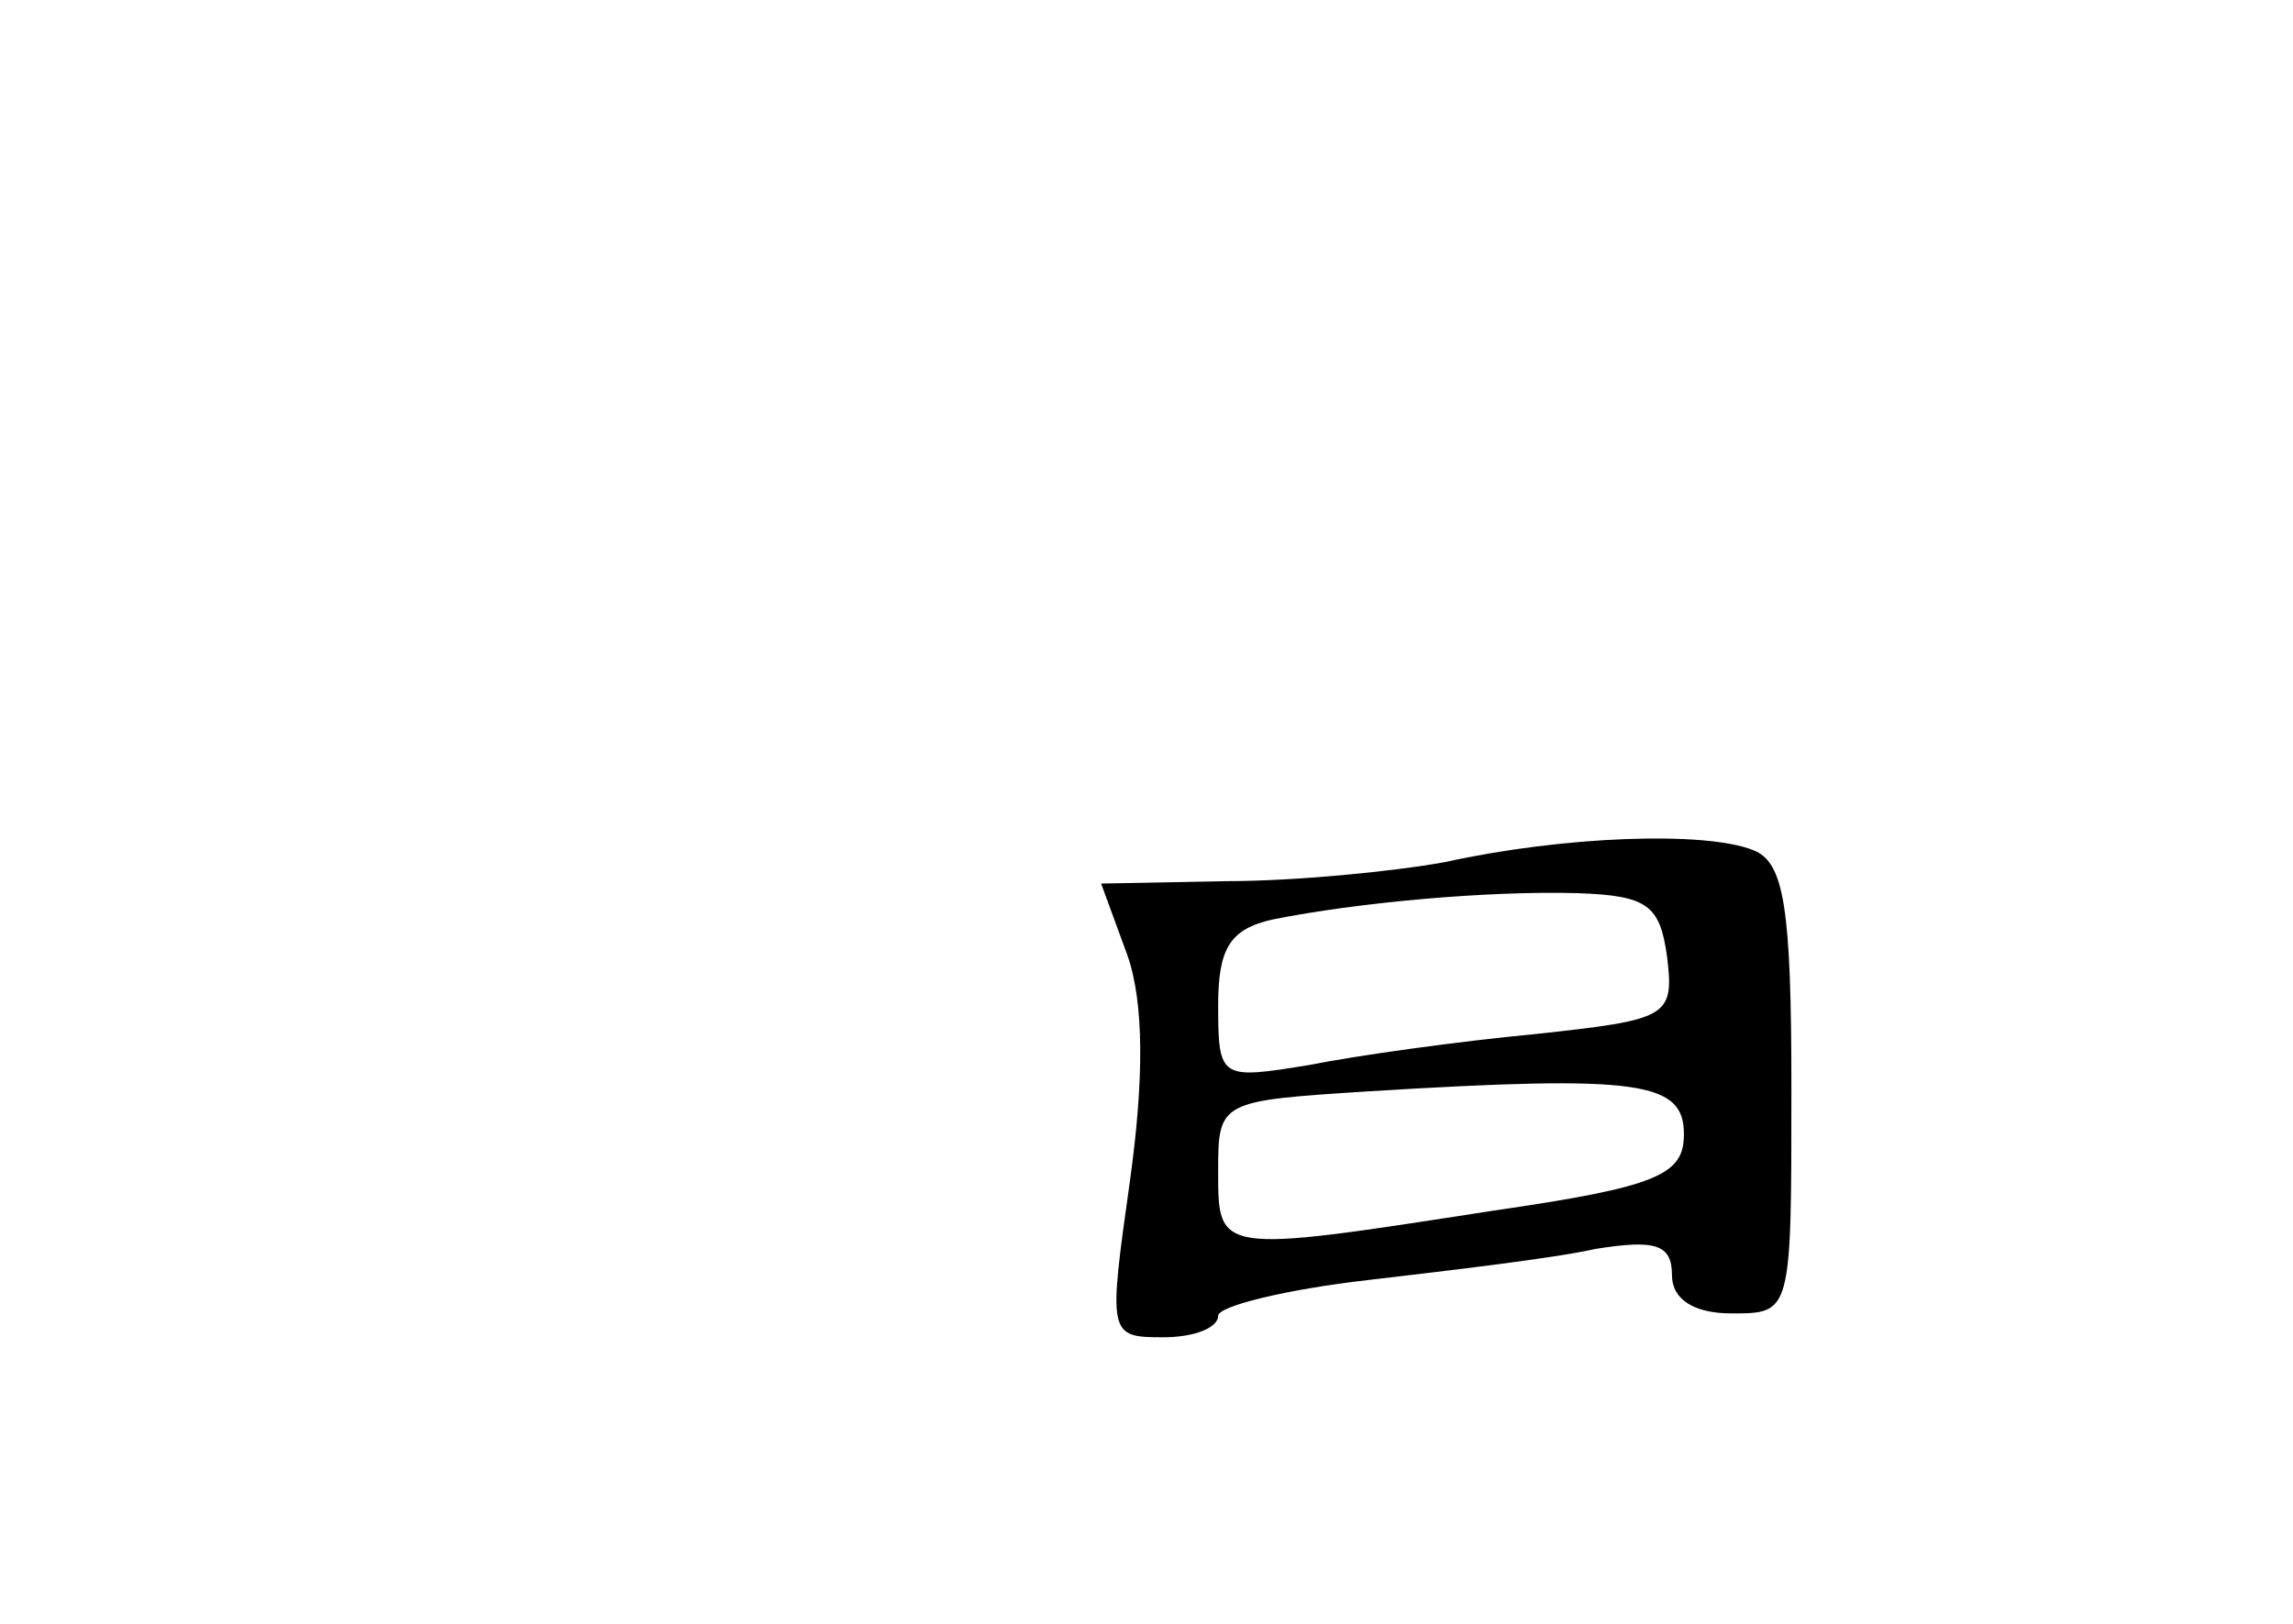 <?xml version="1.0" standalone="no"?>
<!DOCTYPE svg PUBLIC "-//W3C//DTD SVG 20010904//EN"
 "http://www.w3.org/TR/2001/REC-SVG-20010904/DTD/svg10.dtd">
<svg version="1.0" xmlns="http://www.w3.org/2000/svg"
 width="96pt" height="68pt" viewBox="0 0 96 68"
 preserveAspectRatio="xMidYMid meet">
<g transform="translate(0,68) scale(0.1,-0.1)"
fill="#000000" stroke="none">
<path d="M605 319 c-22 -4 -63 -8 -92 -8 l-52 -1 11 -30 c7 -20 7 -52 1 -95
-9 -64 -9 -65 14 -65 13 0 23 4 23 9 0 4 28 11 63 15 34 4 77 9 95 13 25 4 32
2 32 -11 0 -10 9 -16 25 -16 25 0 25 0 25 94 0 76 -3 95 -16 100 -20 8 -79 6
-129 -5z m93 -40 c3 -25 0 -26 -55 -32 -32 -3 -75 -9 -95 -13 -37 -6 -38 -6
-38 25 0 24 5 32 23 36 35 7 89 12 127 11 30 -1 35 -5 38 -27z m7 -74 c0 -17
-11 -22 -80 -32 -116 -18 -115 -18 -115 17 0 29 1 29 63 33 114 7 132 4 132
-18z"/>
</g>
</svg>

